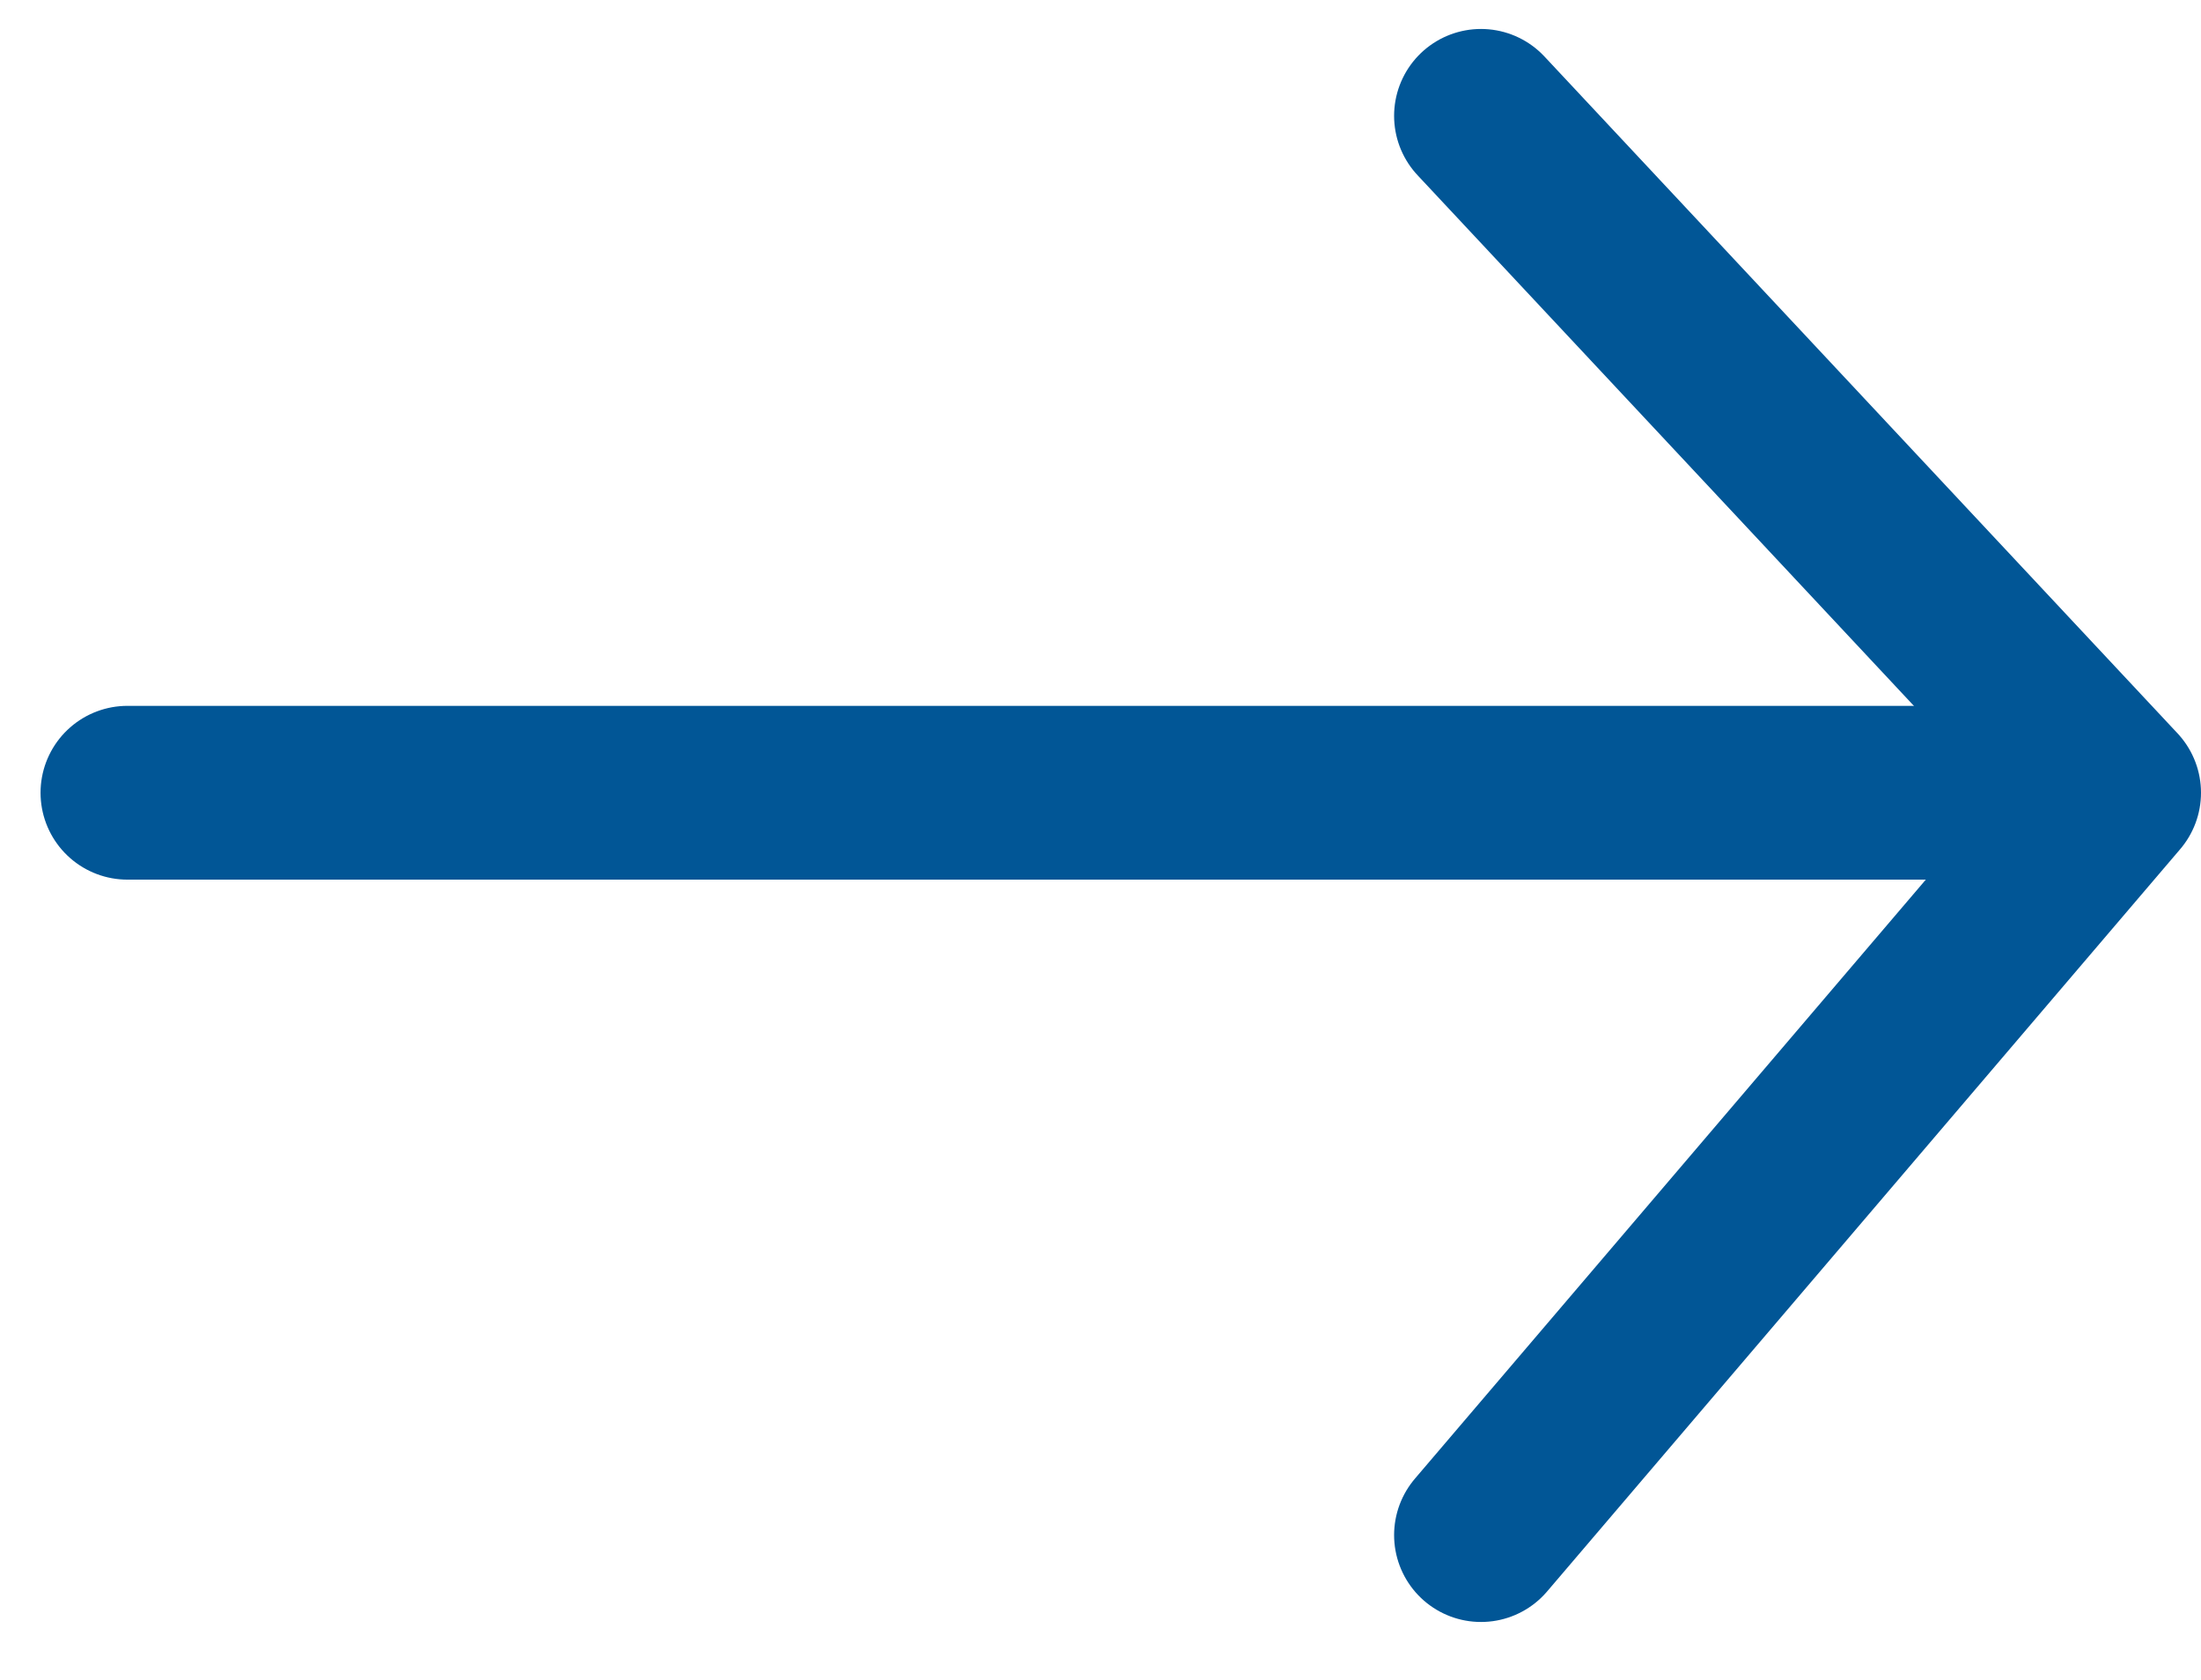 <svg width="38" height="29" viewBox="0 0 38 29" fill="none" xmlns="http://www.w3.org/2000/svg">
<path d="M2.2 13.685H36.123" stroke="#015696" stroke-width="3" stroke-linecap="round"/>
<path d="M25.569 2L36.5 13.685L25.569 26.5" stroke="#015696" stroke-width="3" stroke-linecap="round" stroke-linejoin="round"/>
</svg>
